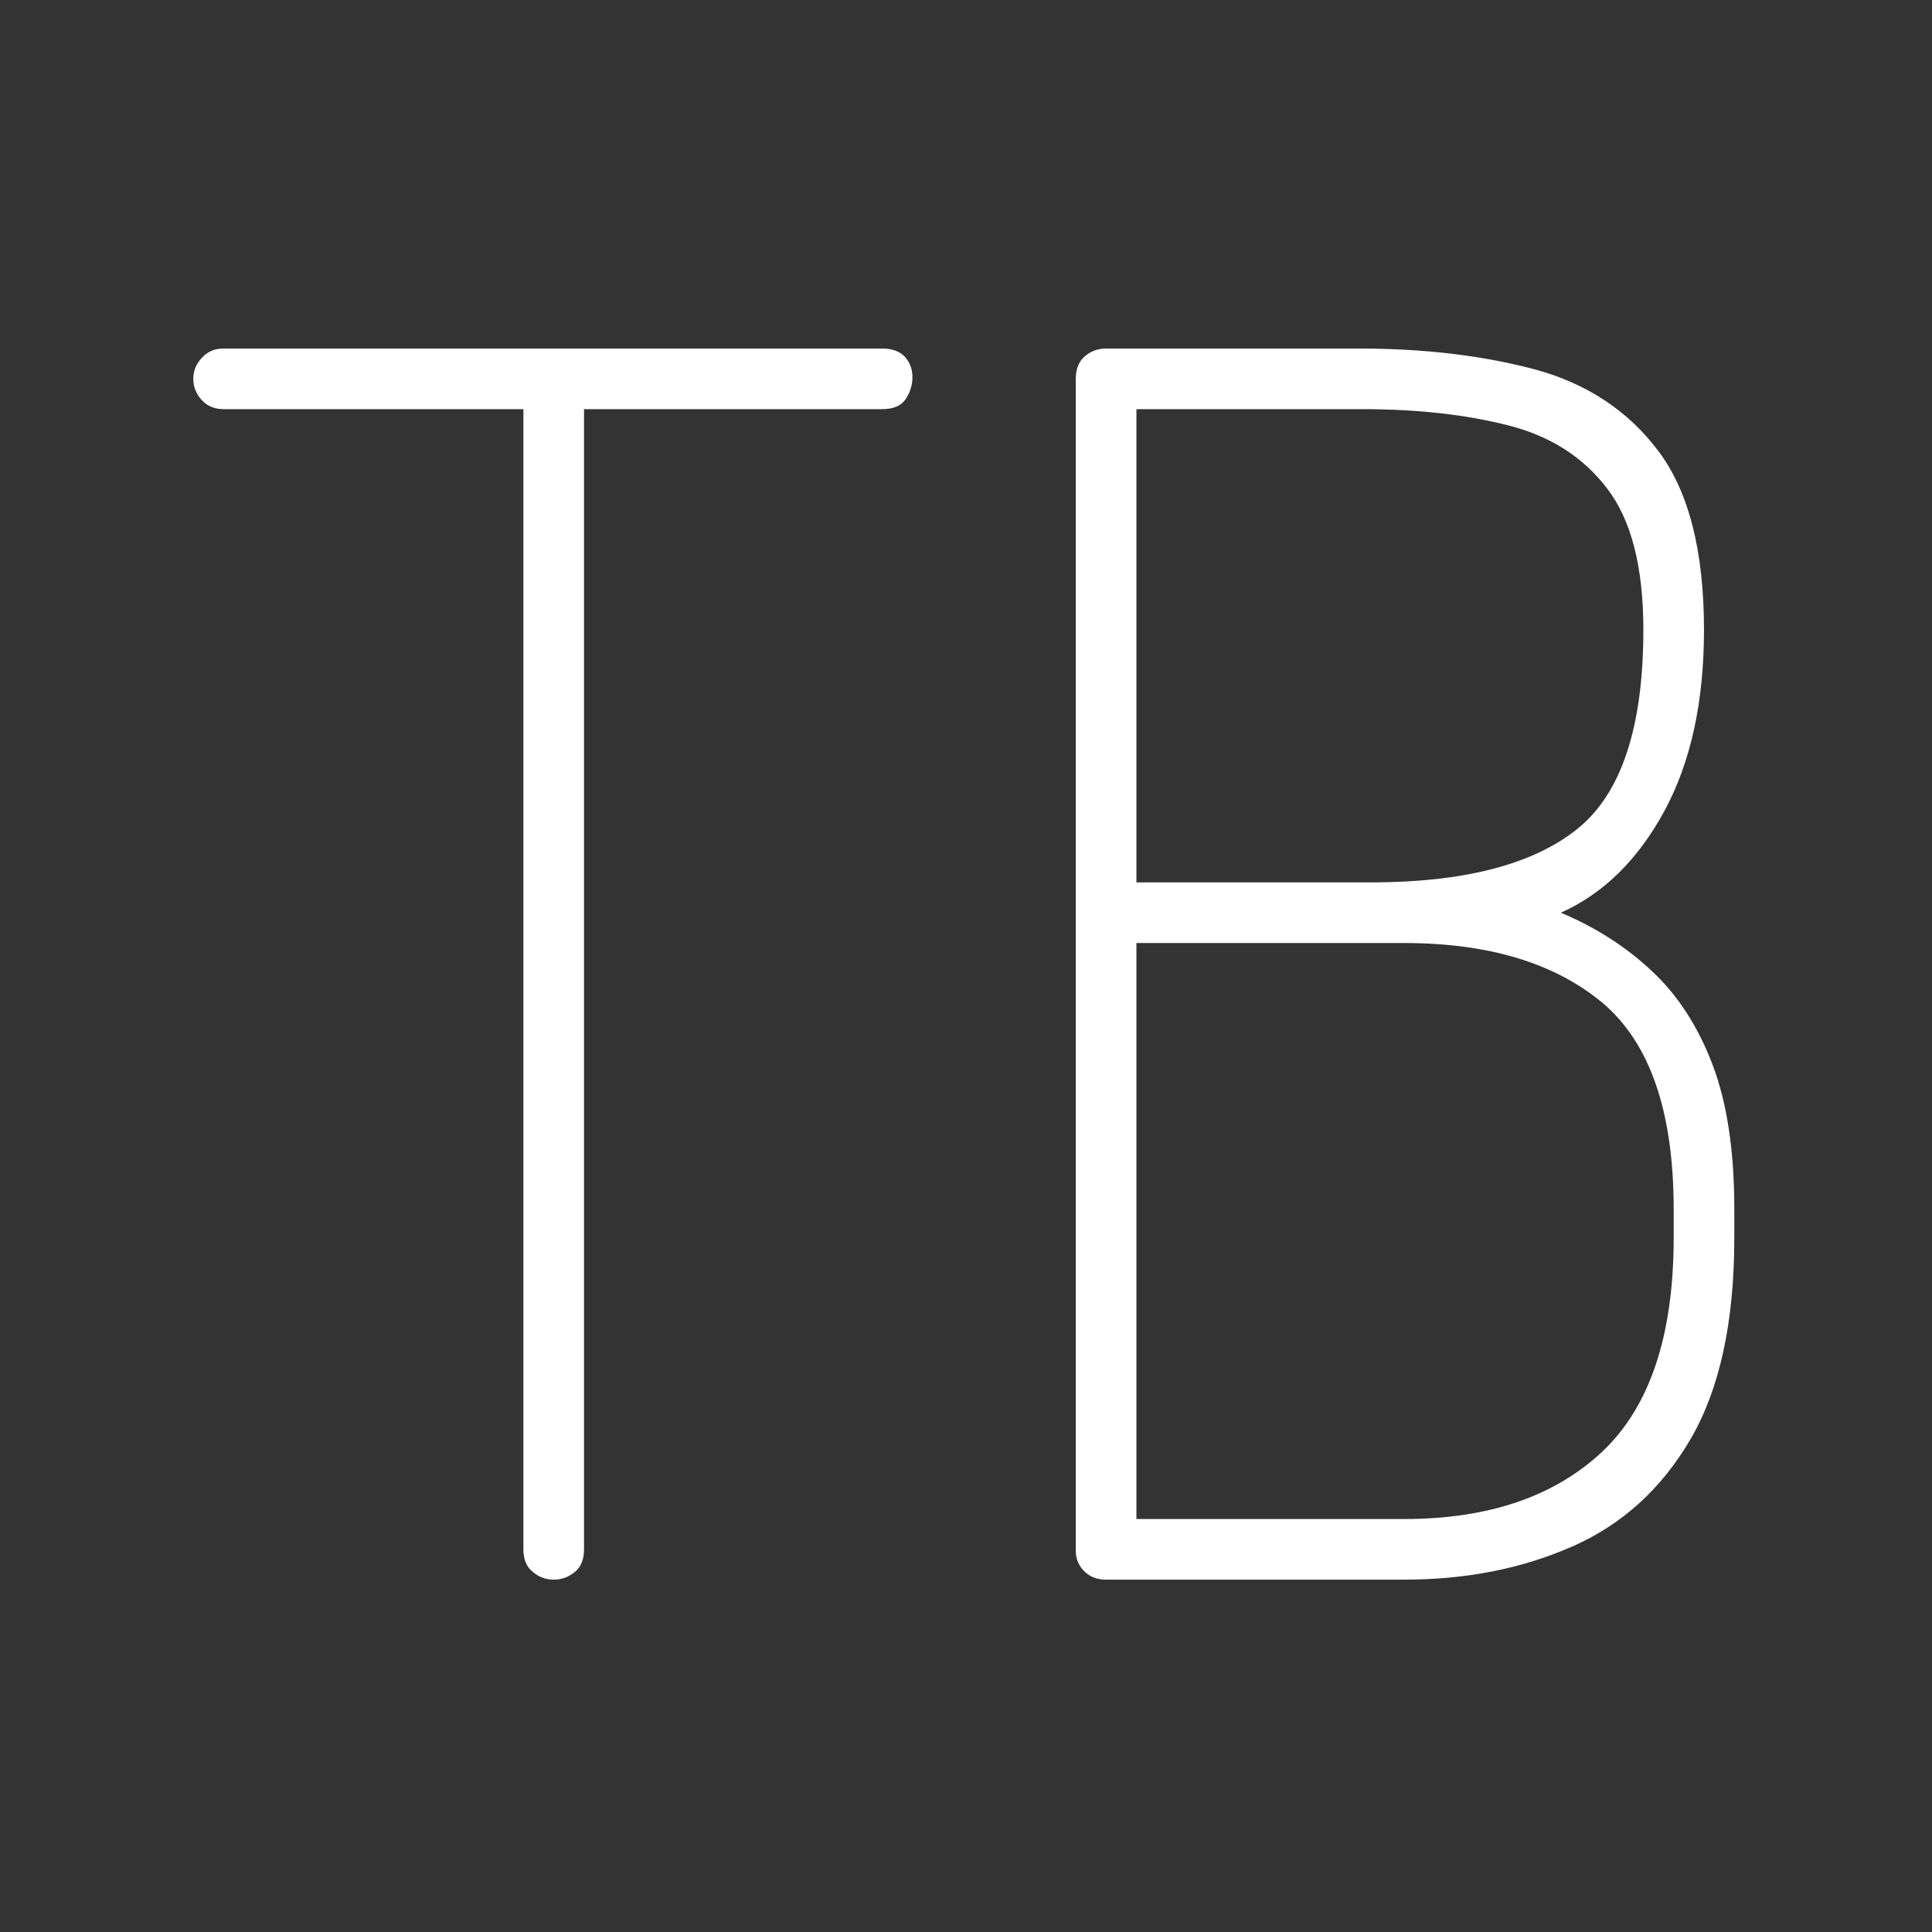 <svg xmlns="http://www.w3.org/2000/svg" version="1.1" xmlns:xlink="http://www.w3.org/1999/xlink" xmlns:svgjs="http://svgjs.dev/svgjs" width="128" height="128" viewBox="0 0 128 128"><rect x="0" y="0" width="128" height="128" fill="#333333" stroke="none"/><g transform="matrix(0.805,0,0,0.805,12.334,19.598)"><svg viewBox="0 0 155 134" data-background-color="#ffffff" preserveAspectRatio="xMidYMid meet" height="110" width="128" xmlns="http://www.w3.org/2000/svg" xmlns:xlink="http://www.w3.org/1999/xlink"><g id="tight-bounds" transform="matrix(1,0,0,1,0.25,0.219)"><svg viewBox="0 0 154.5 133.562" height="133.562" width="154.5"><g><svg viewBox="0 0 154.5 133.562" height="133.562" width="154.5"><g><svg viewBox="0 0 154.5 133.562" height="133.562" width="154.5"><g><svg viewBox="0 0 154.5 133.562" height="133.562" width="154.5"><g><svg viewBox="0 0 154.5 133.562" height="133.562" width="154.5"><g transform="matrix(1,0,0,1,0,0)"><svg width="154.5" viewBox="0.7 -36.55 45.75 36.55" height="133.562" data-palette-color="#398378"><svg></svg><g class="undefined-text-0" data-fill-palette-color="primary" id="text-0"><path d="M11.4 0v0c-0.233 0-0.44-0.077-0.62-0.23-0.187-0.147-0.28-0.37-0.28-0.67v0-33.85h-8.9c-0.267 0-0.483-0.09-0.65-0.27-0.167-0.187-0.25-0.397-0.25-0.63v0c0-0.233 0.083-0.44 0.25-0.62 0.167-0.187 0.383-0.28 0.65-0.28v0h19.55c0.3 0 0.527 0.083 0.68 0.25 0.147 0.167 0.22 0.367 0.22 0.6v0c0 0.233-0.067 0.45-0.2 0.65-0.133 0.2-0.367 0.3-0.7 0.3v0h-8.85v33.85c0 0.3-0.09 0.523-0.27 0.67-0.187 0.153-0.397 0.23-0.63 0.23zM36.65 0h-8.85c-0.267 0-0.483-0.083-0.65-0.25-0.167-0.167-0.25-0.367-0.25-0.6v0-34.8c0-0.3 0.093-0.527 0.28-0.68 0.18-0.147 0.387-0.22 0.62-0.22v0h7.5c1.933 0 3.677 0.207 5.23 0.62 1.547 0.42 2.77 1.23 3.67 2.43 0.9 1.2 1.35 2.967 1.35 5.3v0c0 2.133-0.39 3.923-1.17 5.37-0.787 1.453-1.813 2.463-3.08 3.03v0c1.033 0.433 1.933 1.01 2.7 1.73 0.767 0.713 1.367 1.637 1.8 2.77 0.433 1.133 0.65 2.567 0.65 4.3v0 0.85c0 2.5-0.433 4.493-1.3 5.98-0.867 1.48-2.04 2.543-3.52 3.19-1.487 0.653-3.147 0.98-4.98 0.98zM28.7-18.9v17.1h7.95c2.5 0 4.46-0.667 5.88-2 1.413-1.333 2.12-3.45 2.12-6.35v0-0.85c0-2.9-0.707-4.943-2.12-6.13-1.42-1.18-3.38-1.77-5.88-1.77v0zM28.7-34.75v14.05h6.95c2.767 0 4.81-0.527 6.13-1.58 1.313-1.047 1.97-3.02 1.97-5.92v0c0-1.867-0.36-3.267-1.08-4.2-0.713-0.933-1.693-1.557-2.94-1.87-1.253-0.32-2.697-0.48-4.33-0.48v0z" fill="#ffffff" fill-rule="nonzero" stroke="none" stroke-width="1" stroke-linecap="butt" stroke-linejoin="miter" stroke-miterlimit="10" stroke-dasharray="" stroke-dashoffset="0" font-family="none" font-weight="none" font-size="none" text-anchor="none" style="mix-blend-mode: normal" data-fill-palette-color="primary" opacity="1"></path></g></svg></g></svg></g></svg></g></svg></g></svg></g><defs></defs></svg><rect width="154.5" height="133.562" fill="none" stroke="none" visibility="hidden"></rect></g></svg></g></svg>